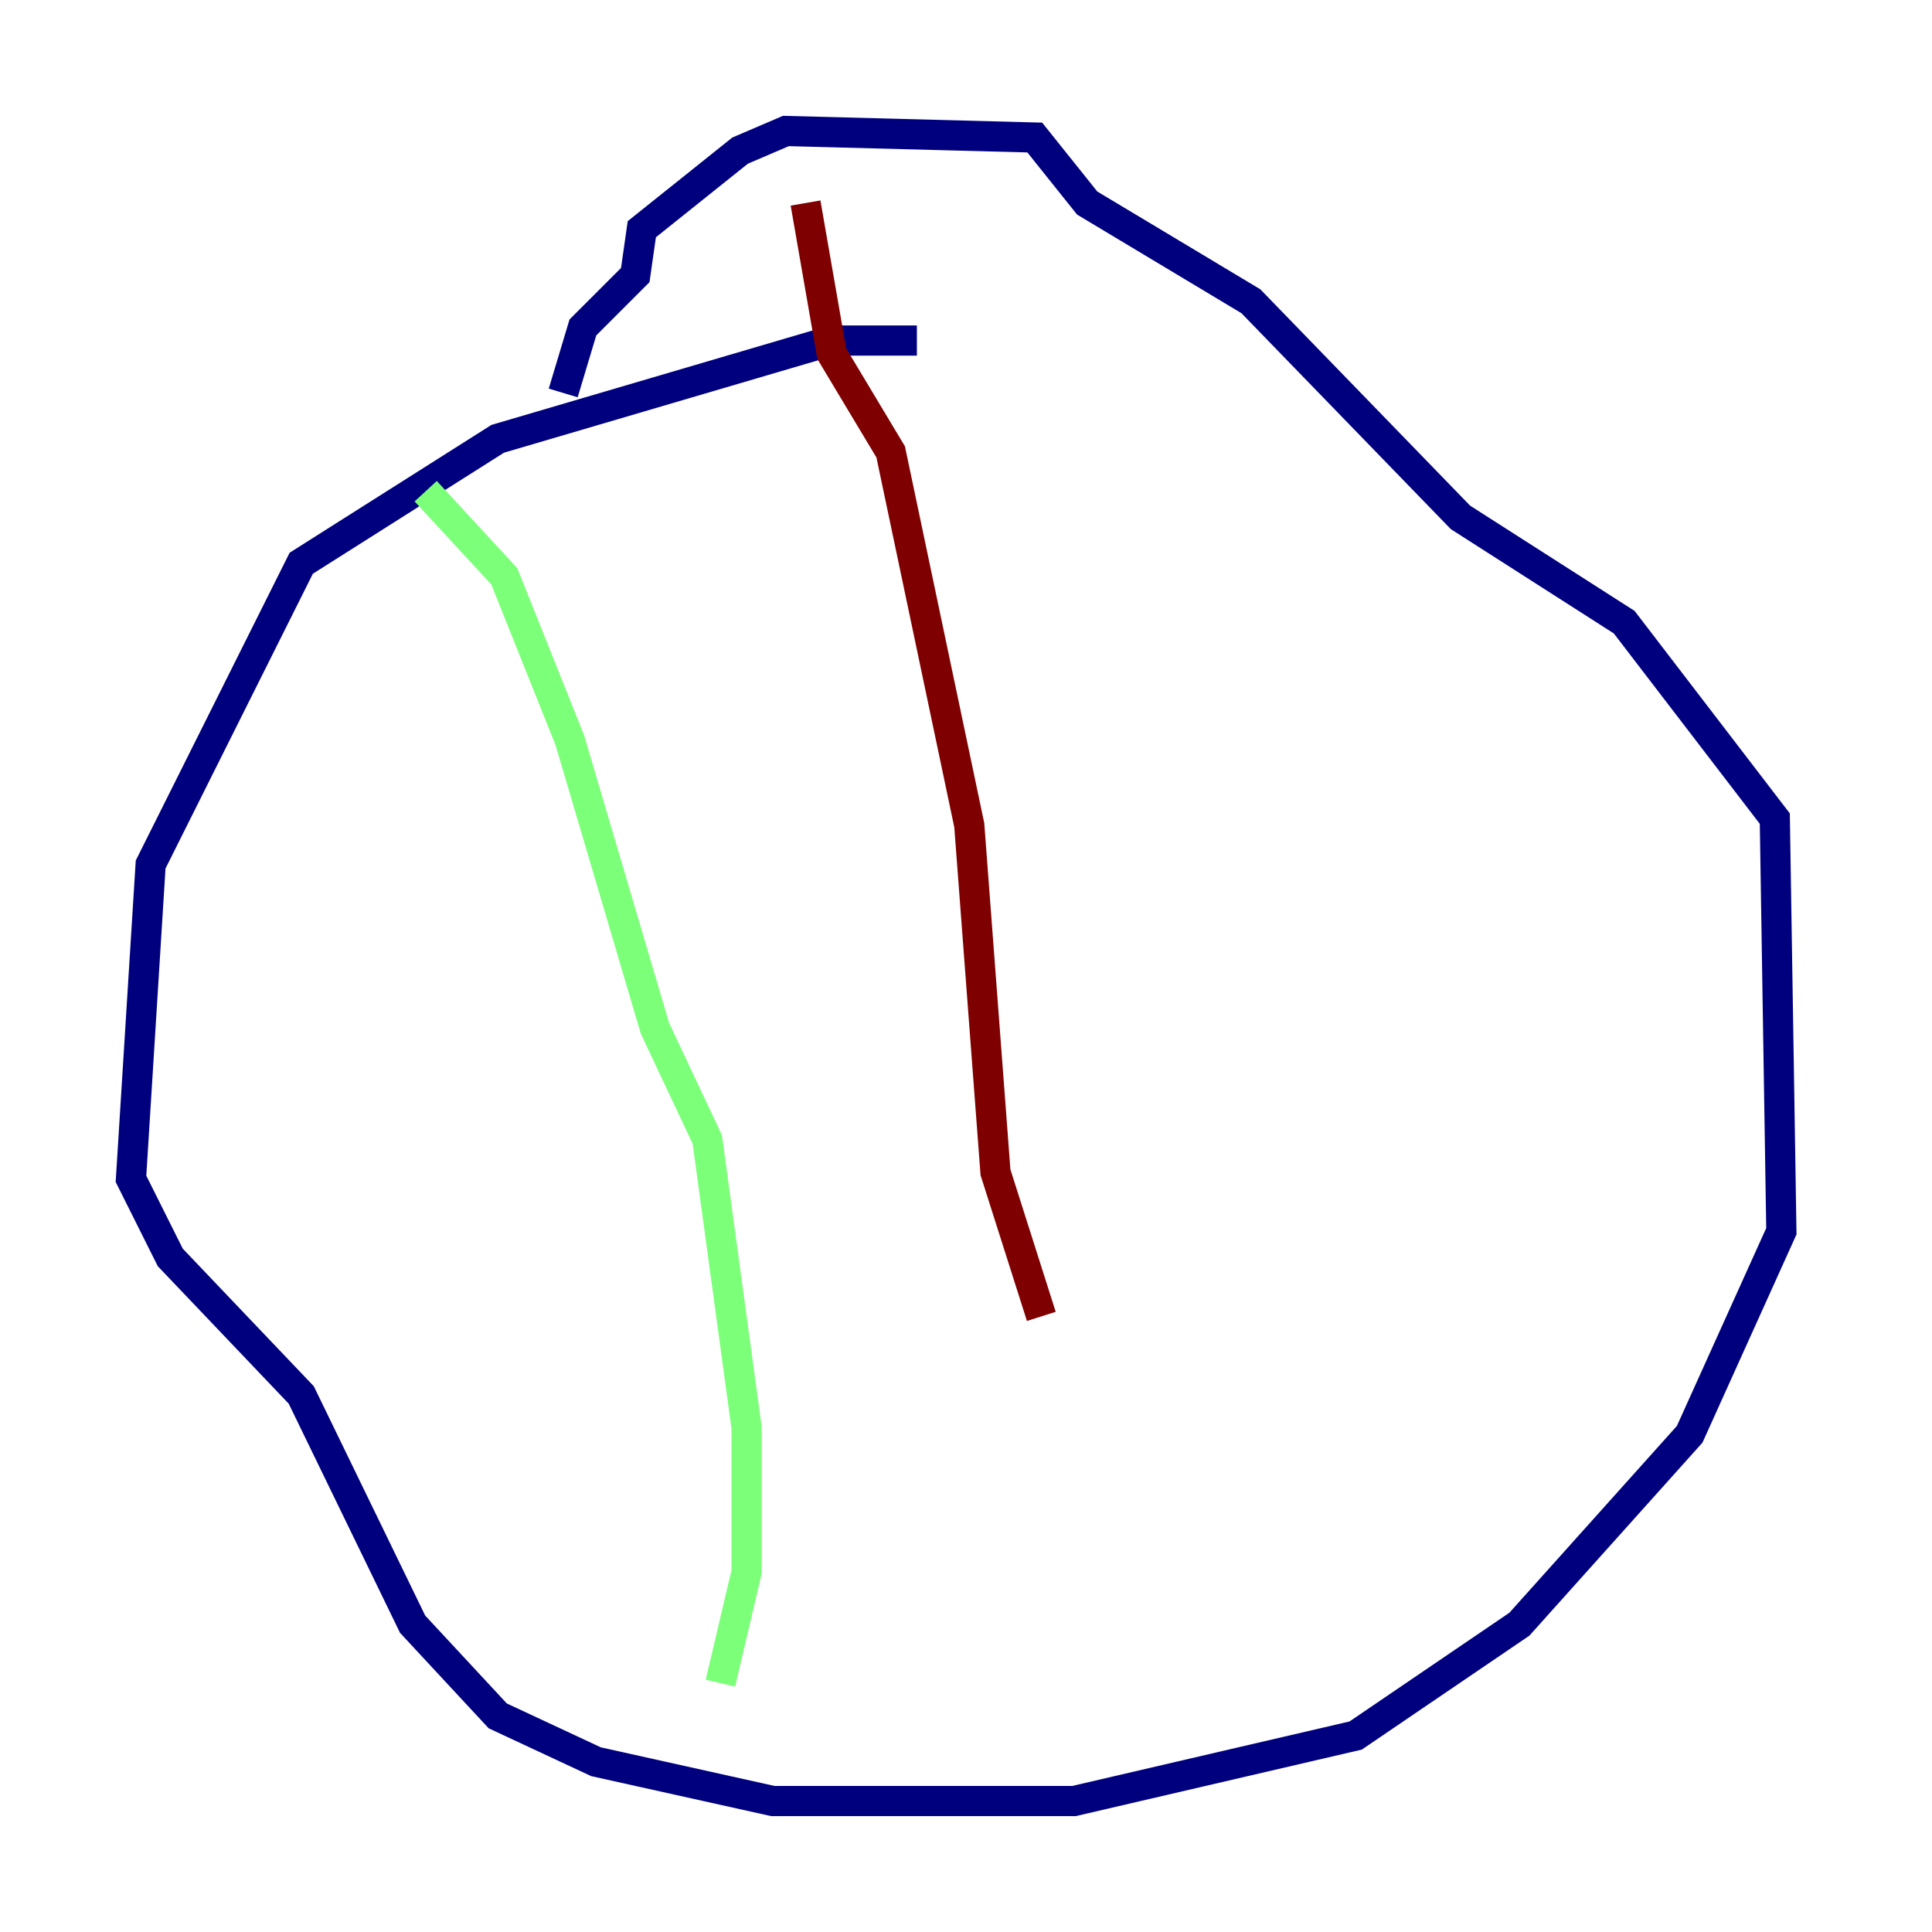 <?xml version="1.0" encoding="utf-8" ?>
<svg baseProfile="tiny" height="128" version="1.2" viewBox="0,0,128,128" width="128" xmlns="http://www.w3.org/2000/svg" xmlns:ev="http://www.w3.org/2001/xml-events" xmlns:xlink="http://www.w3.org/1999/xlink"><defs /><polyline fill="none" points="60.746,22.563 55.105,22.563 32.976,29.071 19.959,37.315 9.98,57.275 8.678,78.102 11.281,83.308 19.959,92.42 27.336,107.607 32.976,113.681 39.485,116.719 51.2,119.322 71.159,119.322 89.817,114.983 100.664,107.607 111.946,95.024 118.02,81.573 117.586,54.237 107.607,41.22 96.759,34.278 82.875,19.959 72.027,13.451 68.556,9.112 52.068,8.678 49.031,9.98 42.522,15.186 42.088,18.224 38.617,21.695 37.315,26.034" stroke="#00007f" stroke-width="2" /><polyline fill="none" points="28.203,32.542 33.41,38.183 37.749,49.031 43.39,68.122 46.861,75.498 49.464,94.59 49.464,104.136 47.729,111.512" stroke="#7cff79" stroke-width="2" /><polyline fill="none" points="53.37,13.451 55.105,23.43 59.01,29.939 64.217,54.671 65.953,77.668 68.99,87.214" stroke="#7f0000" stroke-width="2" /></svg>